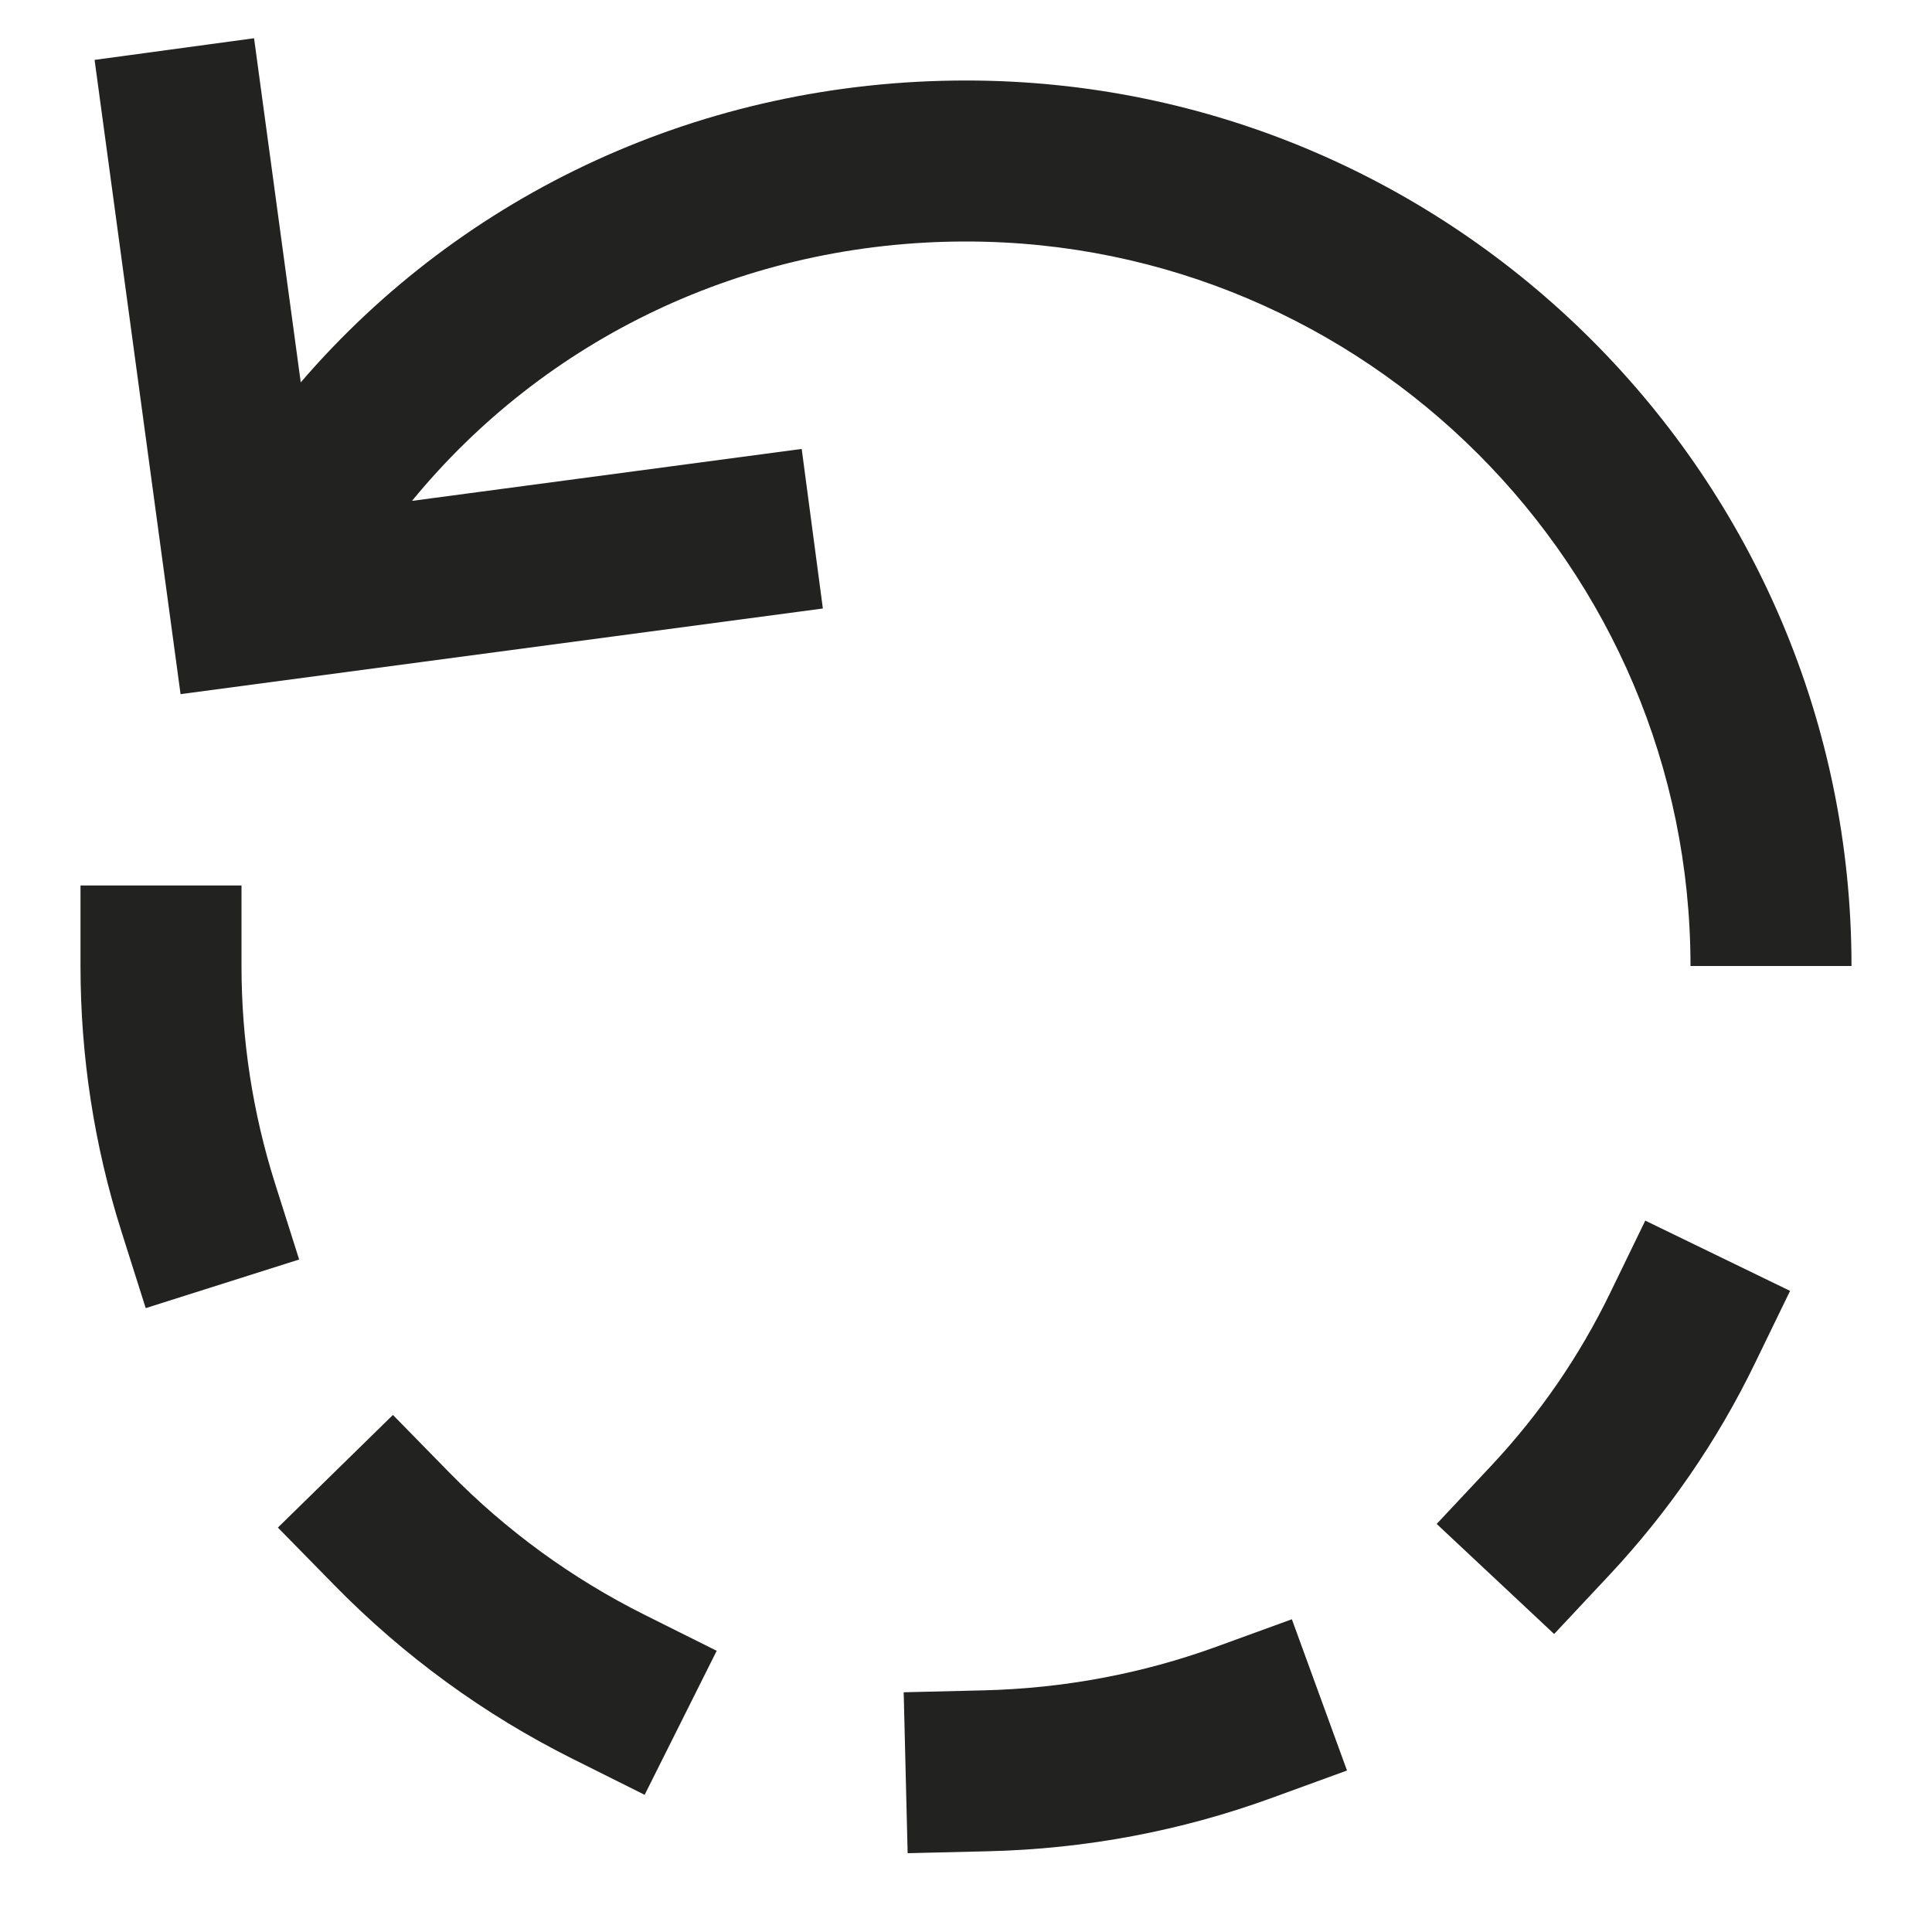 <?xml version="1.0" encoding="utf-8"?>
<!-- Generator: Adobe Illustrator 19.2.1, SVG Export Plug-In . SVG Version: 6.00 Build 0)  -->
<!DOCTYPE svg PUBLIC "-//W3C//DTD SVG 1.1//EN" "http://www.w3.org/Graphics/SVG/1.1/DTD/svg11.dtd">
<svg version="1.1" id="Layer_1" xmlns="http://www.w3.org/2000/svg" xmlns:xlink="http://www.w3.org/1999/xlink" x="0px" y="0px"
	 width="24px" height="24px" viewBox="0 0 24 24" enable-background="new 0 0 24 24" xml:space="preserve">
<path fill="#222221" d="M12,1C8.733,1,5.76,2.396,3.736,4.75L3.156,0.475L1.175,0.744l1.068,7.879l7.979-1.064L9.959,5.577
	L5.118,6.222C6.771,4.206,9.254,3,12,3c4.963,0,9,4.038,9,9h2C23,5.935,18.065,1,12,1z"/>
<path fill="#222221" d="M20.001,16.063c-0.38,0.783-0.874,1.501-1.47,2.138l-0.684,0.73l1.459,1.367l0.684-0.73
	c0.733-0.783,1.343-1.668,1.81-2.632l0.437-0.9l-1.799-0.873L20.001,16.063z"/>
<path fill="#222221" d="M12.226,20.998l-1,0.024l0.049,1.999l1-0.024c1.212-0.029,2.396-0.252,3.519-0.661l0.939-0.342l-0.685-1.879
	l-0.94,0.342C14.189,20.791,13.22,20.973,12.226,20.998z"/>
<path fill="#222221" d="M7.113,21.849l0.895,0.447l0.895-1.789L8.008,20.06c-0.901-0.45-1.719-1.045-2.428-1.769l-0.699-0.714
	l-1.429,1.399l0.7,0.714C5.017,20.573,6.013,21.299,7.113,21.849z"/>
<path fill="#222221" d="M1,11v1c0,1.124,0.171,2.233,0.508,3.296L1.81,16.25l1.906-0.604l-0.302-0.953C3.14,13.825,3,12.918,3,12v-1
	H1z"/>
</svg>
